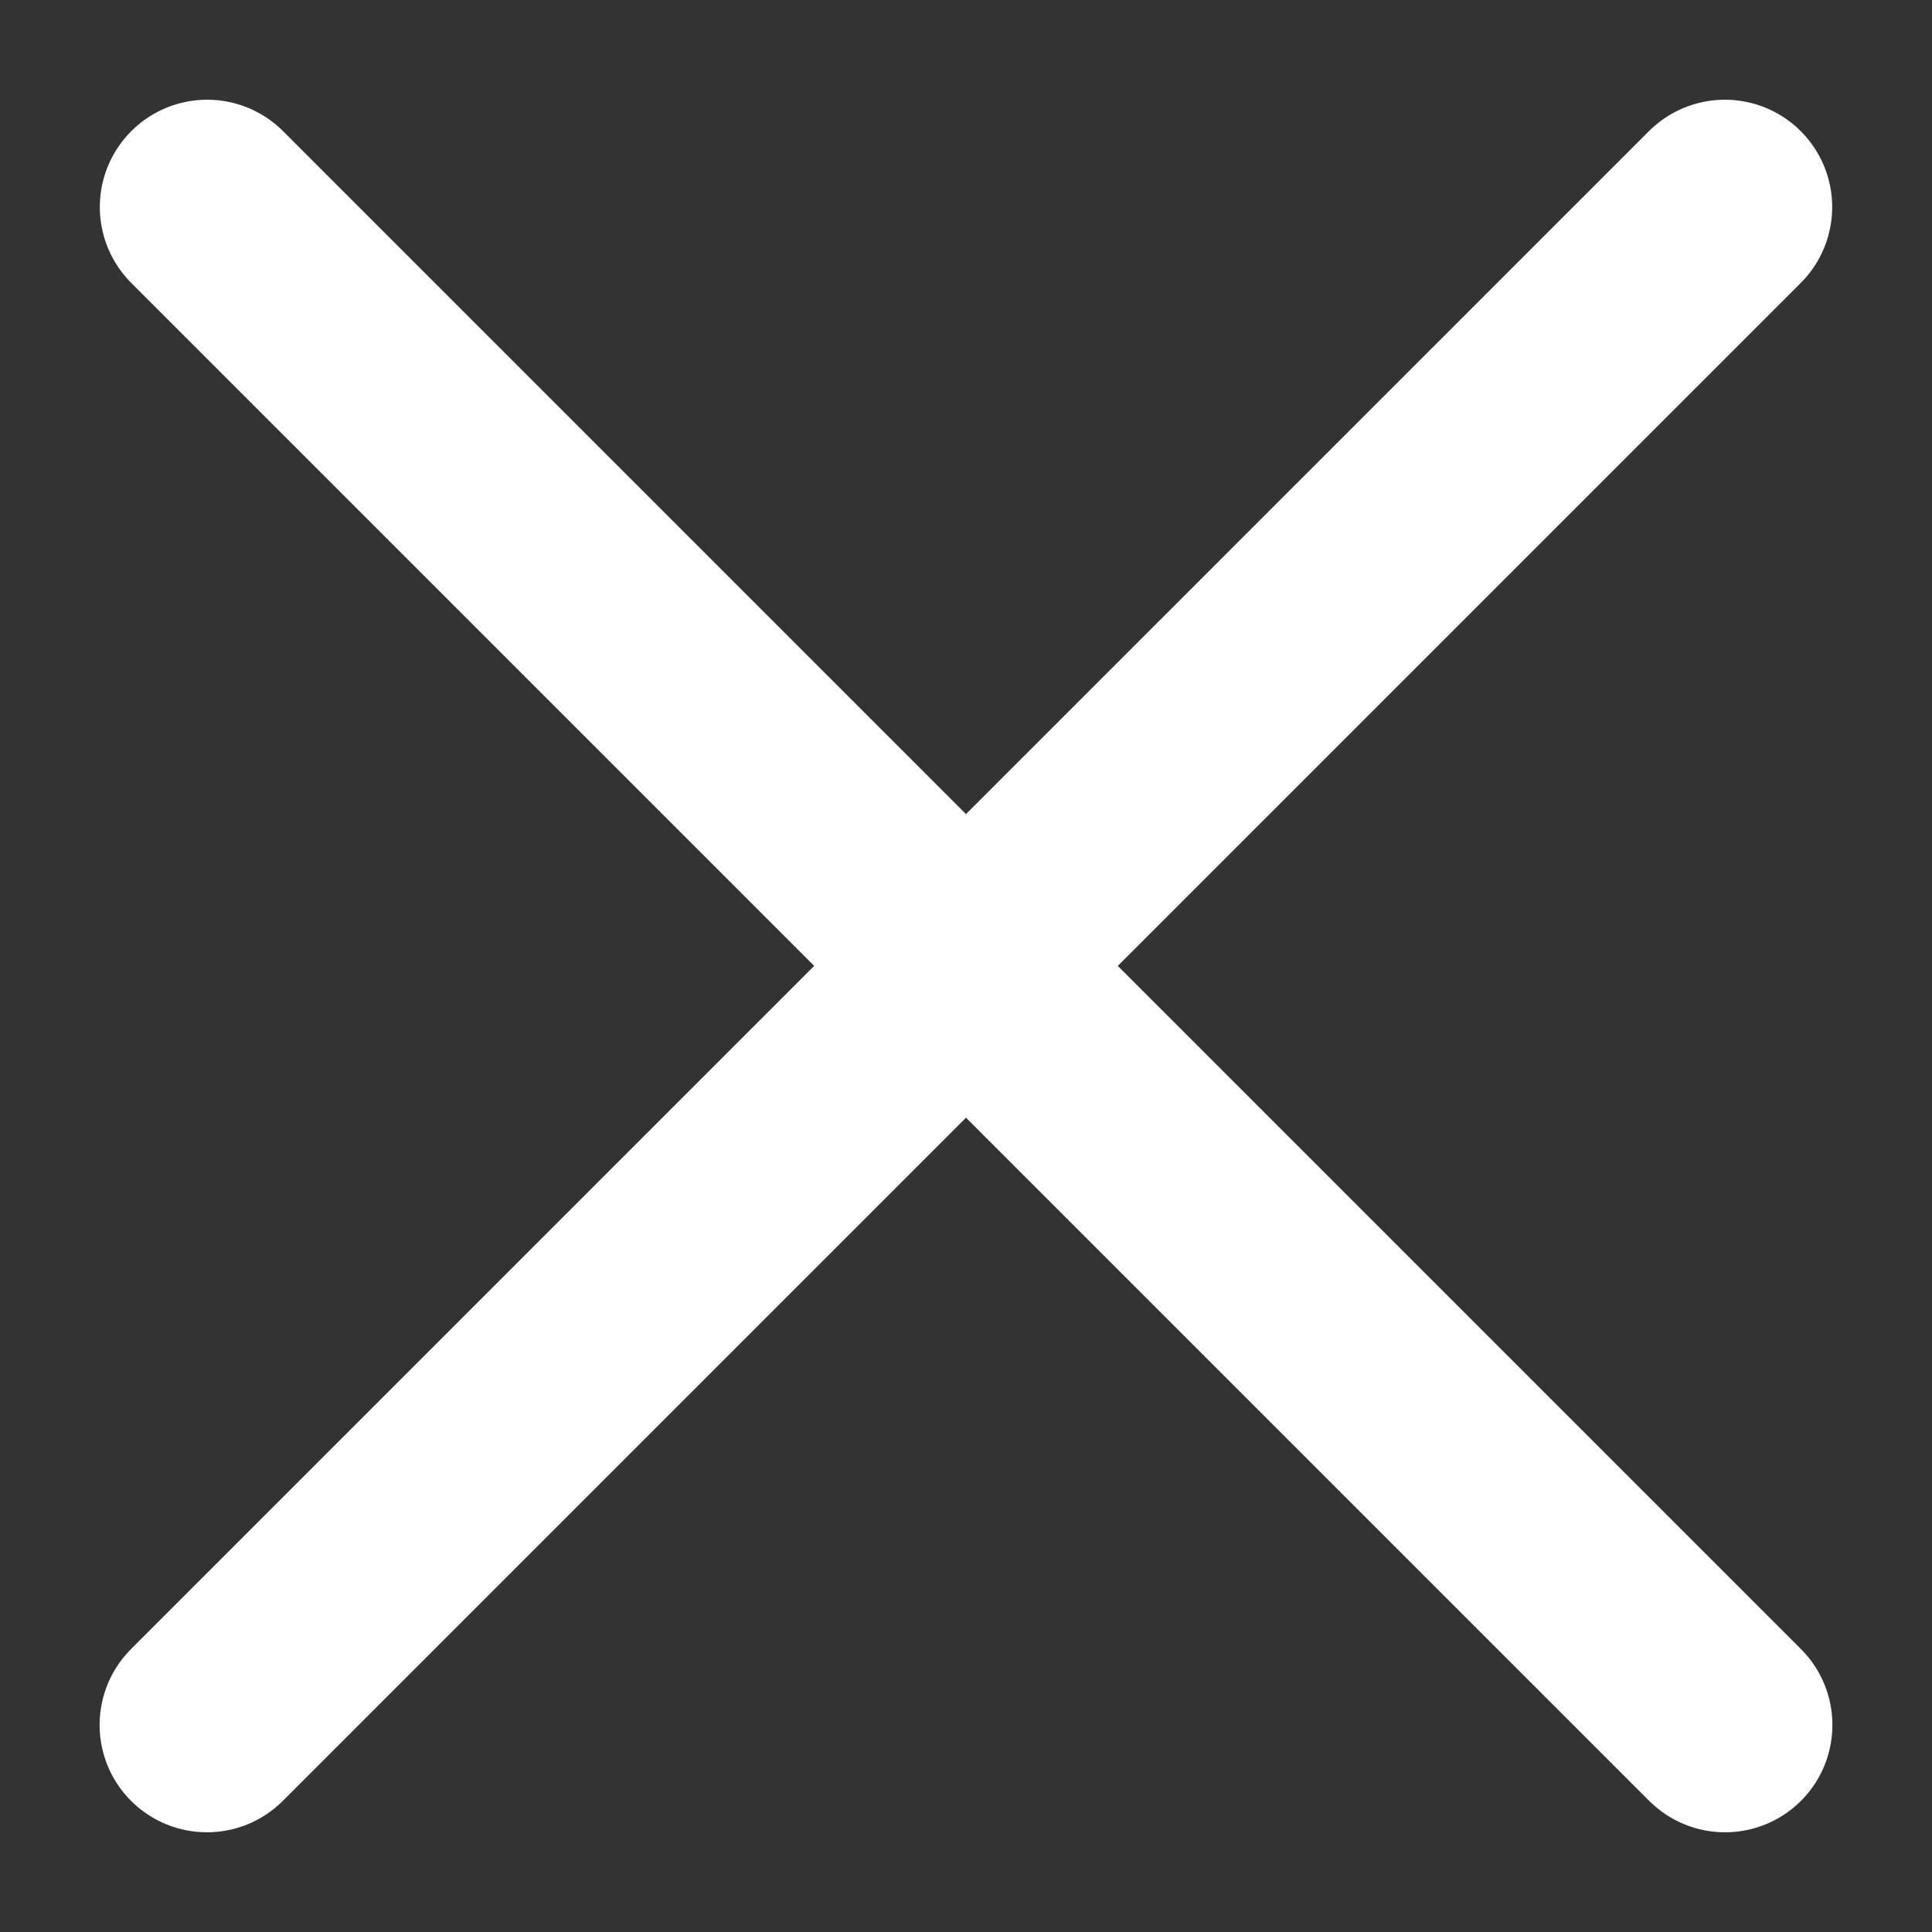 <svg width="18" height="18" viewBox="0 0 18 18" fill="none" xmlns="http://www.w3.org/2000/svg">
<rect x="0" y="0" width="18" height="18" fill="#333333" stroke="none"/>
<path d="M1.93 1.929L16.072 16.071M1.928 16.071L16.07 1.929" stroke="white" stroke-width="2" stroke-linecap="round" stroke-linejoin="round"/>
</svg>
